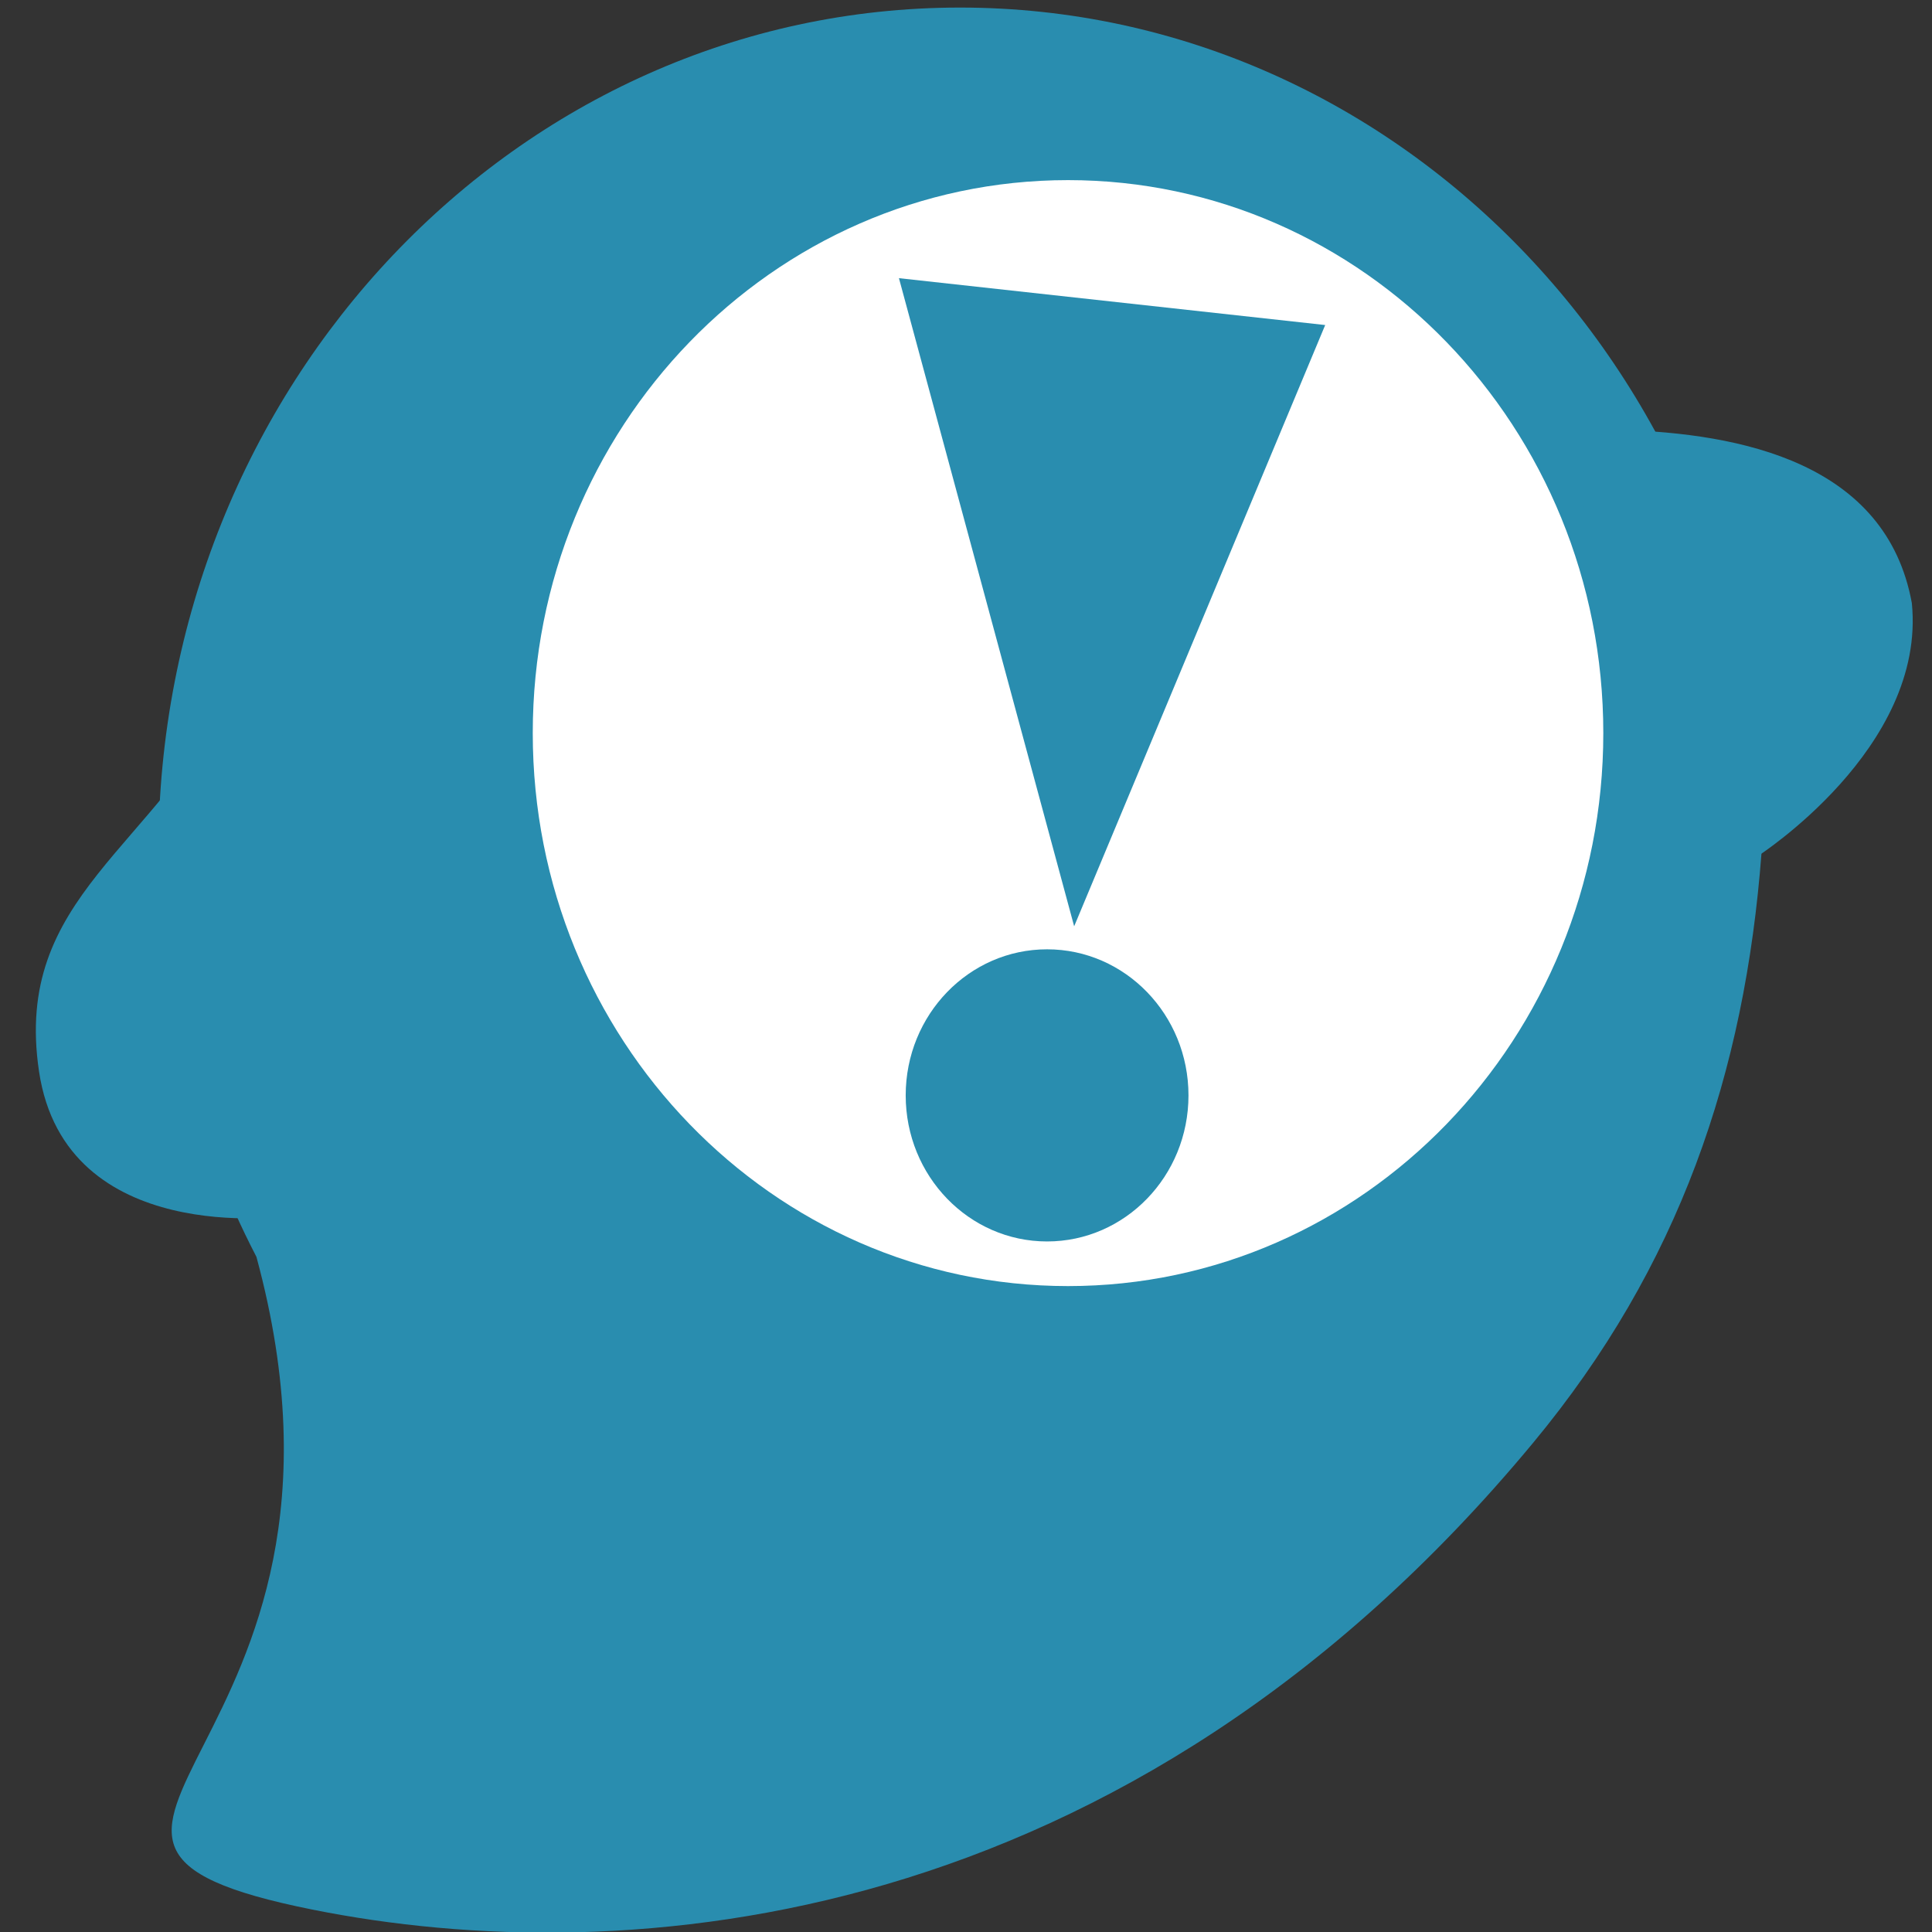 <?xml version="1.0" encoding="UTF-8" standalone="no"?>
<!-- Created with Inkscape (http://www.inkscape.org/) -->

<svg
   xmlns:dc="http://purl.org/dc/elements/1.1/"
   xmlns:cc="http://creativecommons.org/ns#"
   xmlns:rdf="http://www.w3.org/1999/02/22-rdf-syntax-ns#"
   xmlns:svg="http://www.w3.org/2000/svg"
   xmlns="http://www.w3.org/2000/svg"
   xmlns:sodipodi="http://sodipodi.sourceforge.net/DTD/sodipodi-0.dtd"
   xmlns:inkscape="http://www.inkscape.org/namespaces/inkscape"
   width="128"
   height="128"
   id="svg2980"
   version="1.1"
   inkscape:version="0.48.0 r9654"
   sodipodi:docname="zeitgeist-logo.svg">
  <rect width="100%" height="100%" fill="#333333" stroke="none"/>
  <defs
     id="defs3" />
  <sodipodi:namedview
     inkscape:document-units="mm"
     id="base"
     pagecolor="#ffffff"
     bordercolor="#666666"
     borderopacity="1.0"
     inkscape:pageopacity="0.0"
     inkscape:pageshadow="2"
     inkscape:zoom="1.63"
     inkscape:cx="12.127364"
     inkscape:cy="74.741869"
     inkscape:current-layer="g3717"
     showgrid="false"
     inkscape:window-width="1280"
     inkscape:window-height="955"
     inkscape:window-x="0"
     inkscape:window-y="0"
     inkscape:window-maximized="1" />
  <g
     inkscape:label="Layer 1"
     inkscape:groupmode="layer"
     id="layer1"
     transform="translate(0,-924.362)">
    <g
       id="g2820"
       transform="matrix(0.41,0,0,0.41,-37.951,659.701)">
      <path
         sodipodi:nodetypes="cscsscc"
         id="path2885"
         transform="translate(0,552.362)"
         d="m 247.688,94.375 c -71.537,0 -129.531,61.097 -129.531,136.469 0,23.695 5.762,45.987 15.844,65.406 21.879,80.628 -47.42,94.133 9,105.469 50.514,10.149 131.47,4.027 197.344,-75.469 23.543,-28.411 34.181,-59.606 36.875,-95.406 0,-75.372 -57.994,-136.469 -129.531,-136.469 z"
         style="fill:#298daf;fill-opacity:1" />
      <path
         sodipodi:nodetypes="ccccc"
         id="path2836"
         style="fill:#298daf;fill-opacity:1;fill-rule:nonzero;stroke:none"
         d="m 376.501,783.925 c 0,0 27.354,-17.469 25,-40.954 -4.131,-22.675 -27.543,-27.431 -47.21,-27.996 -18.178,-0.531 11.639,69.394 11.639,69.394 l 10.571,-0.443 z" />
      <path
         sodipodi:nodetypes="czcc"
         id="path2832"
         style="fill:#298daf;fill-opacity:1;fill-rule:nonzero;stroke:none"
         d="m 138.891,842.025 c 0,0 -35.744,5.162 -40.018,-23.352 -4.273,-28.515 18.934,-35.831 31.91,-62.361 12.293,-29.854 8.108,85.714 8.108,85.714" />
      <g
         transform="matrix(0.544,0,0,-0.562,224.81,1146.129)"
         id="g3717">
        <path
           id="path2871"
           style="fill:#ffffff;fill-opacity:1;fill-rule:nonzero;stroke:none"
           d="m -84.849,679.984 c 0,87.813 71.187,159 159,159 87.813,0 159,-71.187 159,-159 0,-87.813 -71.187,-159 -159,-159 -87.813,0 -159,71.187 -159,159" />
        <path
           id="path2875"
           style="fill:#298daf;fill-opacity:1;fill-rule:nonzero;stroke:none"
           d="m 25.931,575.817 c 0,23.196 18.805,42 42,42 23.195,0 42,-18.804 42,-42 0,-23.196 -18.805,-42 -42,-42 -23.195,0 -42,18.804 -42,42"
           inkscape:connector-curvature="0" />
        <path
           style="fill:#298daf;fill-opacity:1;stroke:none"
           d="M 75.972,624.437 23.924,810.791 150.542,797.316 z"
           id="path3016"
           inkscape:connector-curvature="0"
           sodipodi:nodetypes="cccc" />
      </g>
    </g>
  </g>
</svg>
